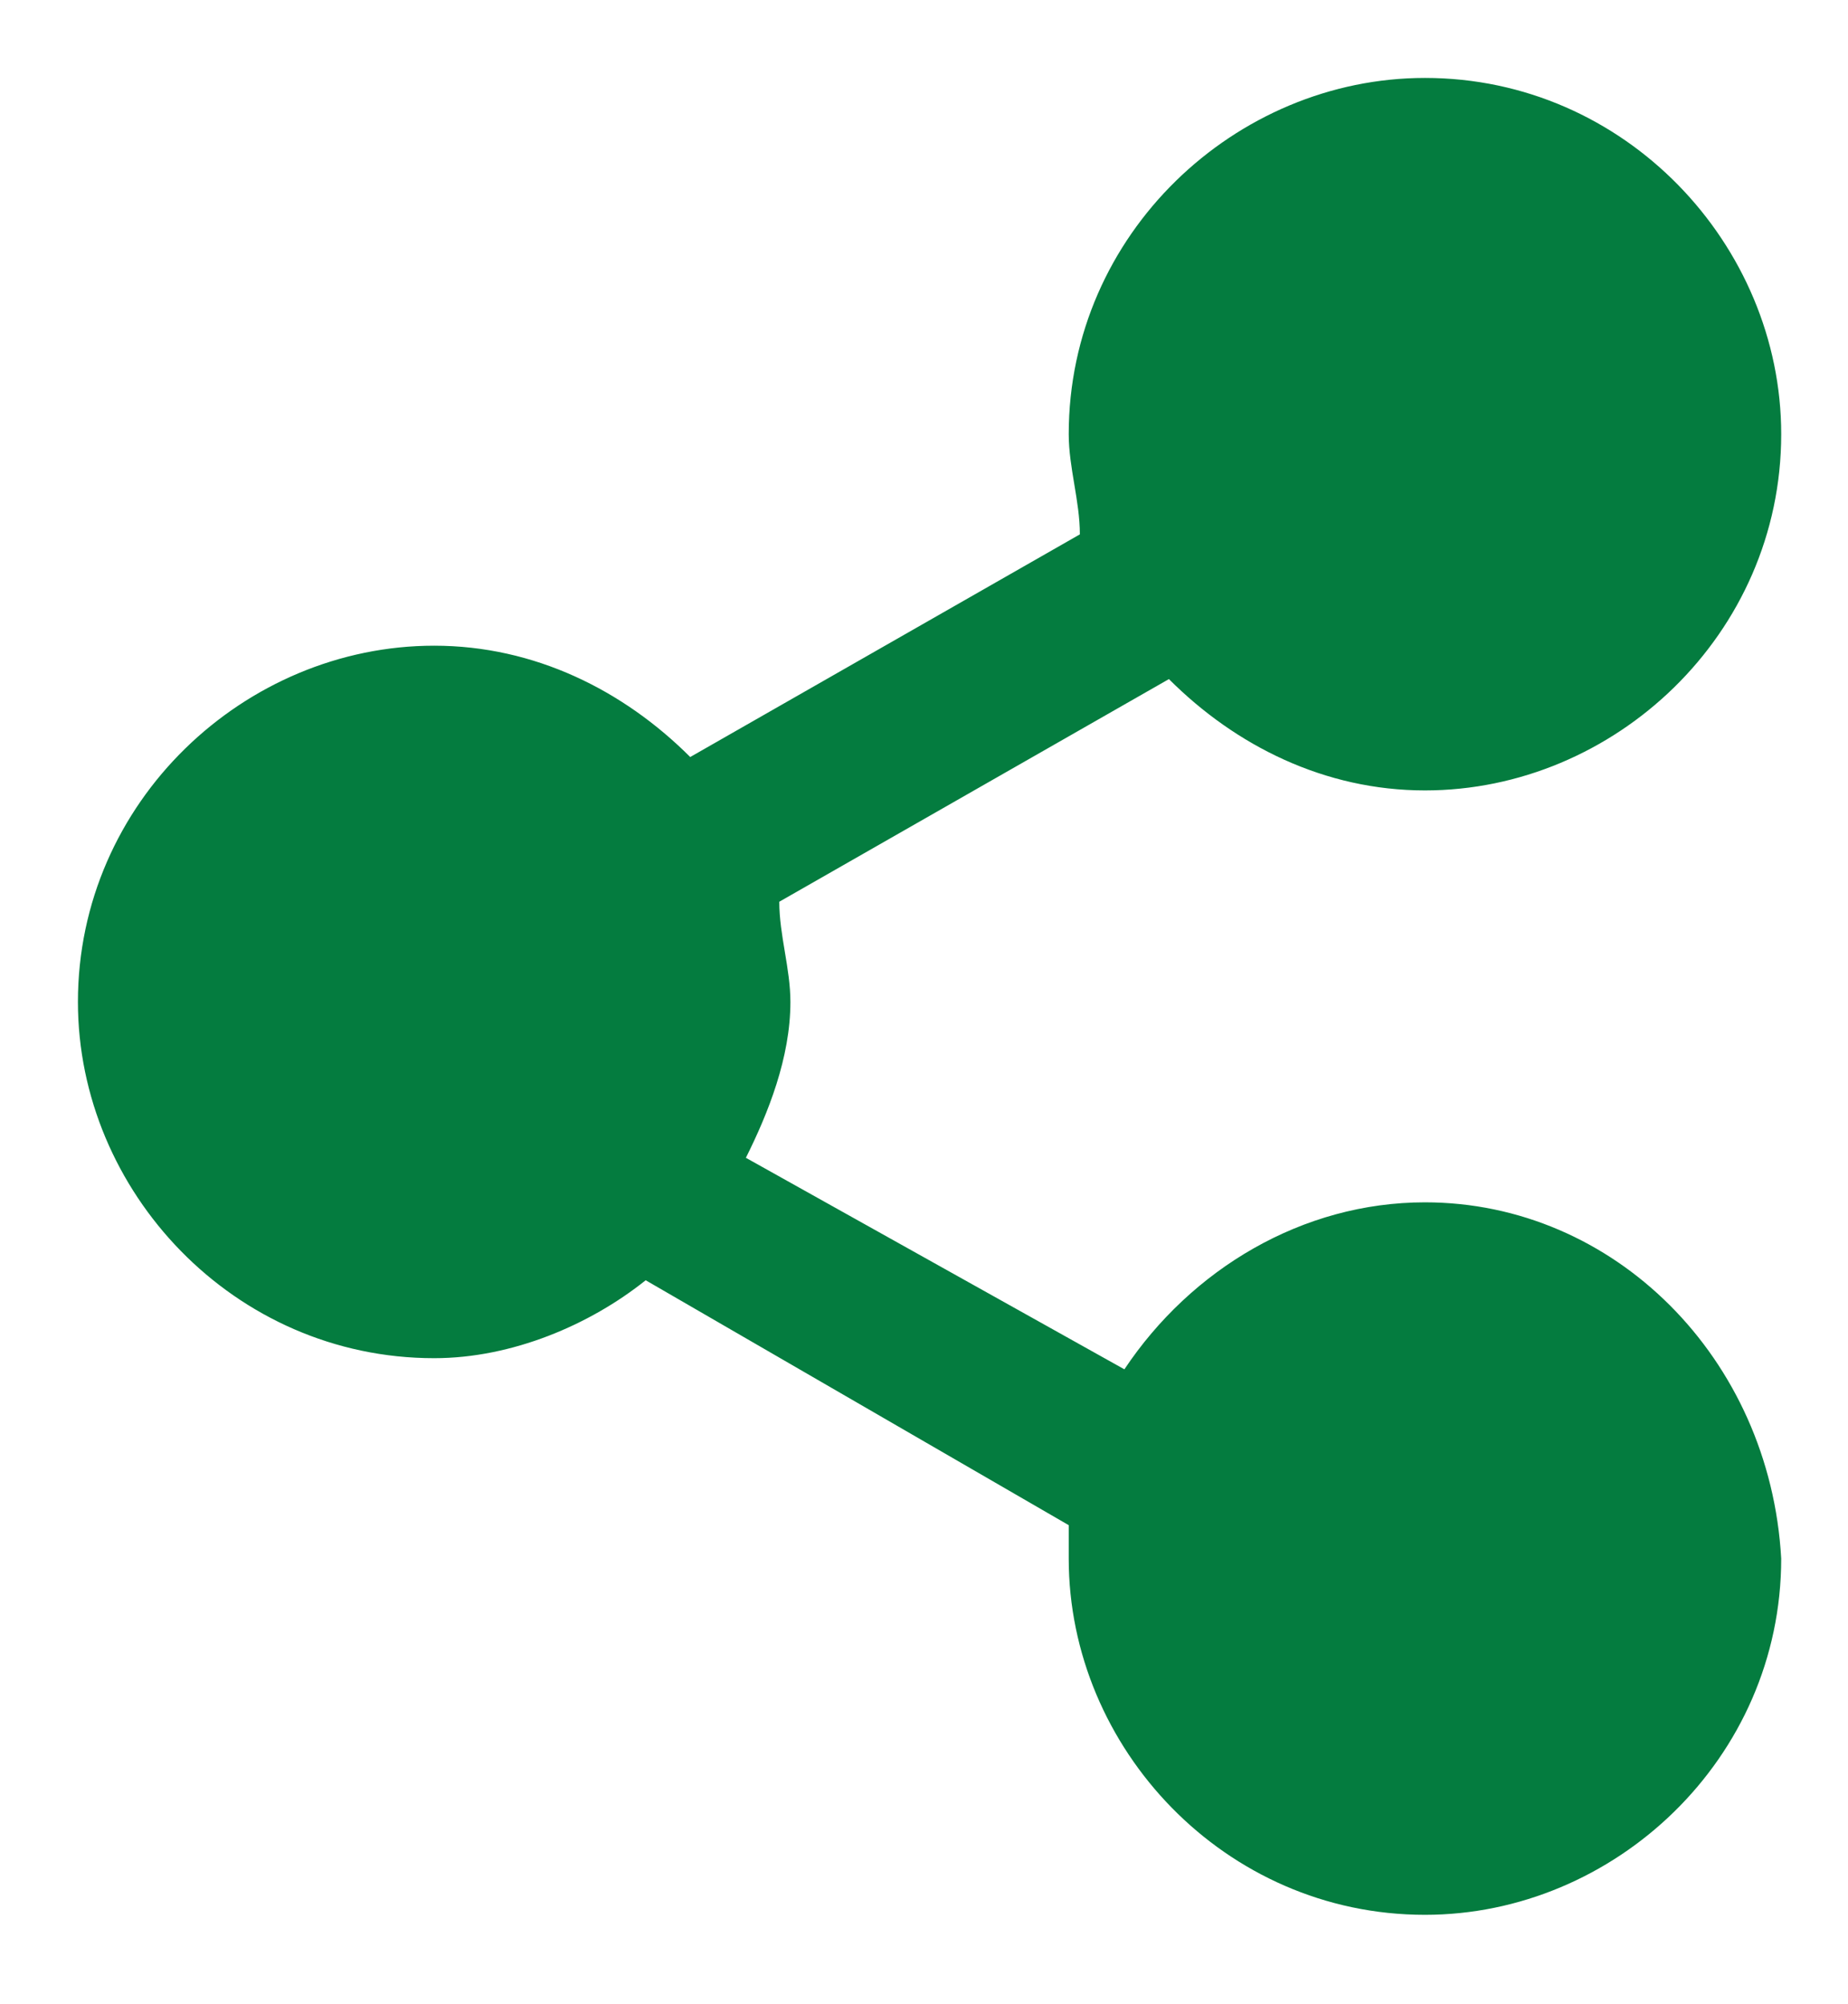 <?xml version="1.0" encoding="utf-8"?>
<!-- Generator: Adobe Illustrator 19.2.1, SVG Export Plug-In . SVG Version: 6.00 Build 0)  -->
<svg version="1.1" id="Layer_1" xmlns="http://www.w3.org/2000/svg" xmlns:xlink="http://www.w3.org/1999/xlink" x="0px" y="0px"
	 viewBox="0 0 16.6 18" style="enable-background:new 0 0 16.6 18;" xml:space="preserve">
<style type="text/css">
	.st0{fill:#047C3F;}
</style>
<g>
	<g>
		<g>
			<path class="st0" d="M12.8,10.8c-1.1,0-2.1,0.6-2.7,1.5l-3.4-1.9C6.9,10,7.1,9.5,7.1,9C7.1,8.7,7,8.4,7,8.1l3.5-2
				c0.6,0.6,1.4,1,2.3,1c1.7,0,3.2-1.4,3.2-3.2c0-1.7-1.4-3.2-3.2-3.2c-1.7,0-3.2,1.4-3.2,3.2c0,0.3,0.1,0.6,0.1,0.9l-3.5,2
				c-0.6-0.6-1.4-1-2.3-1C2.2,5.8,0.7,7.2,0.7,9c0,1.7,1.4,3.2,3.2,3.2c0.7,0,1.4-0.3,1.9-0.7l3.8,2.2c0,0.1,0,0.2,0,0.3
				c0,1.7,1.4,3.2,3.2,3.2c1.7,0,3.2-1.4,3.2-3.2C15.9,12.2,14.5,10.8,12.8,10.8L12.8,10.8z"/>
		</g>
	</g>
</g>
</svg>
